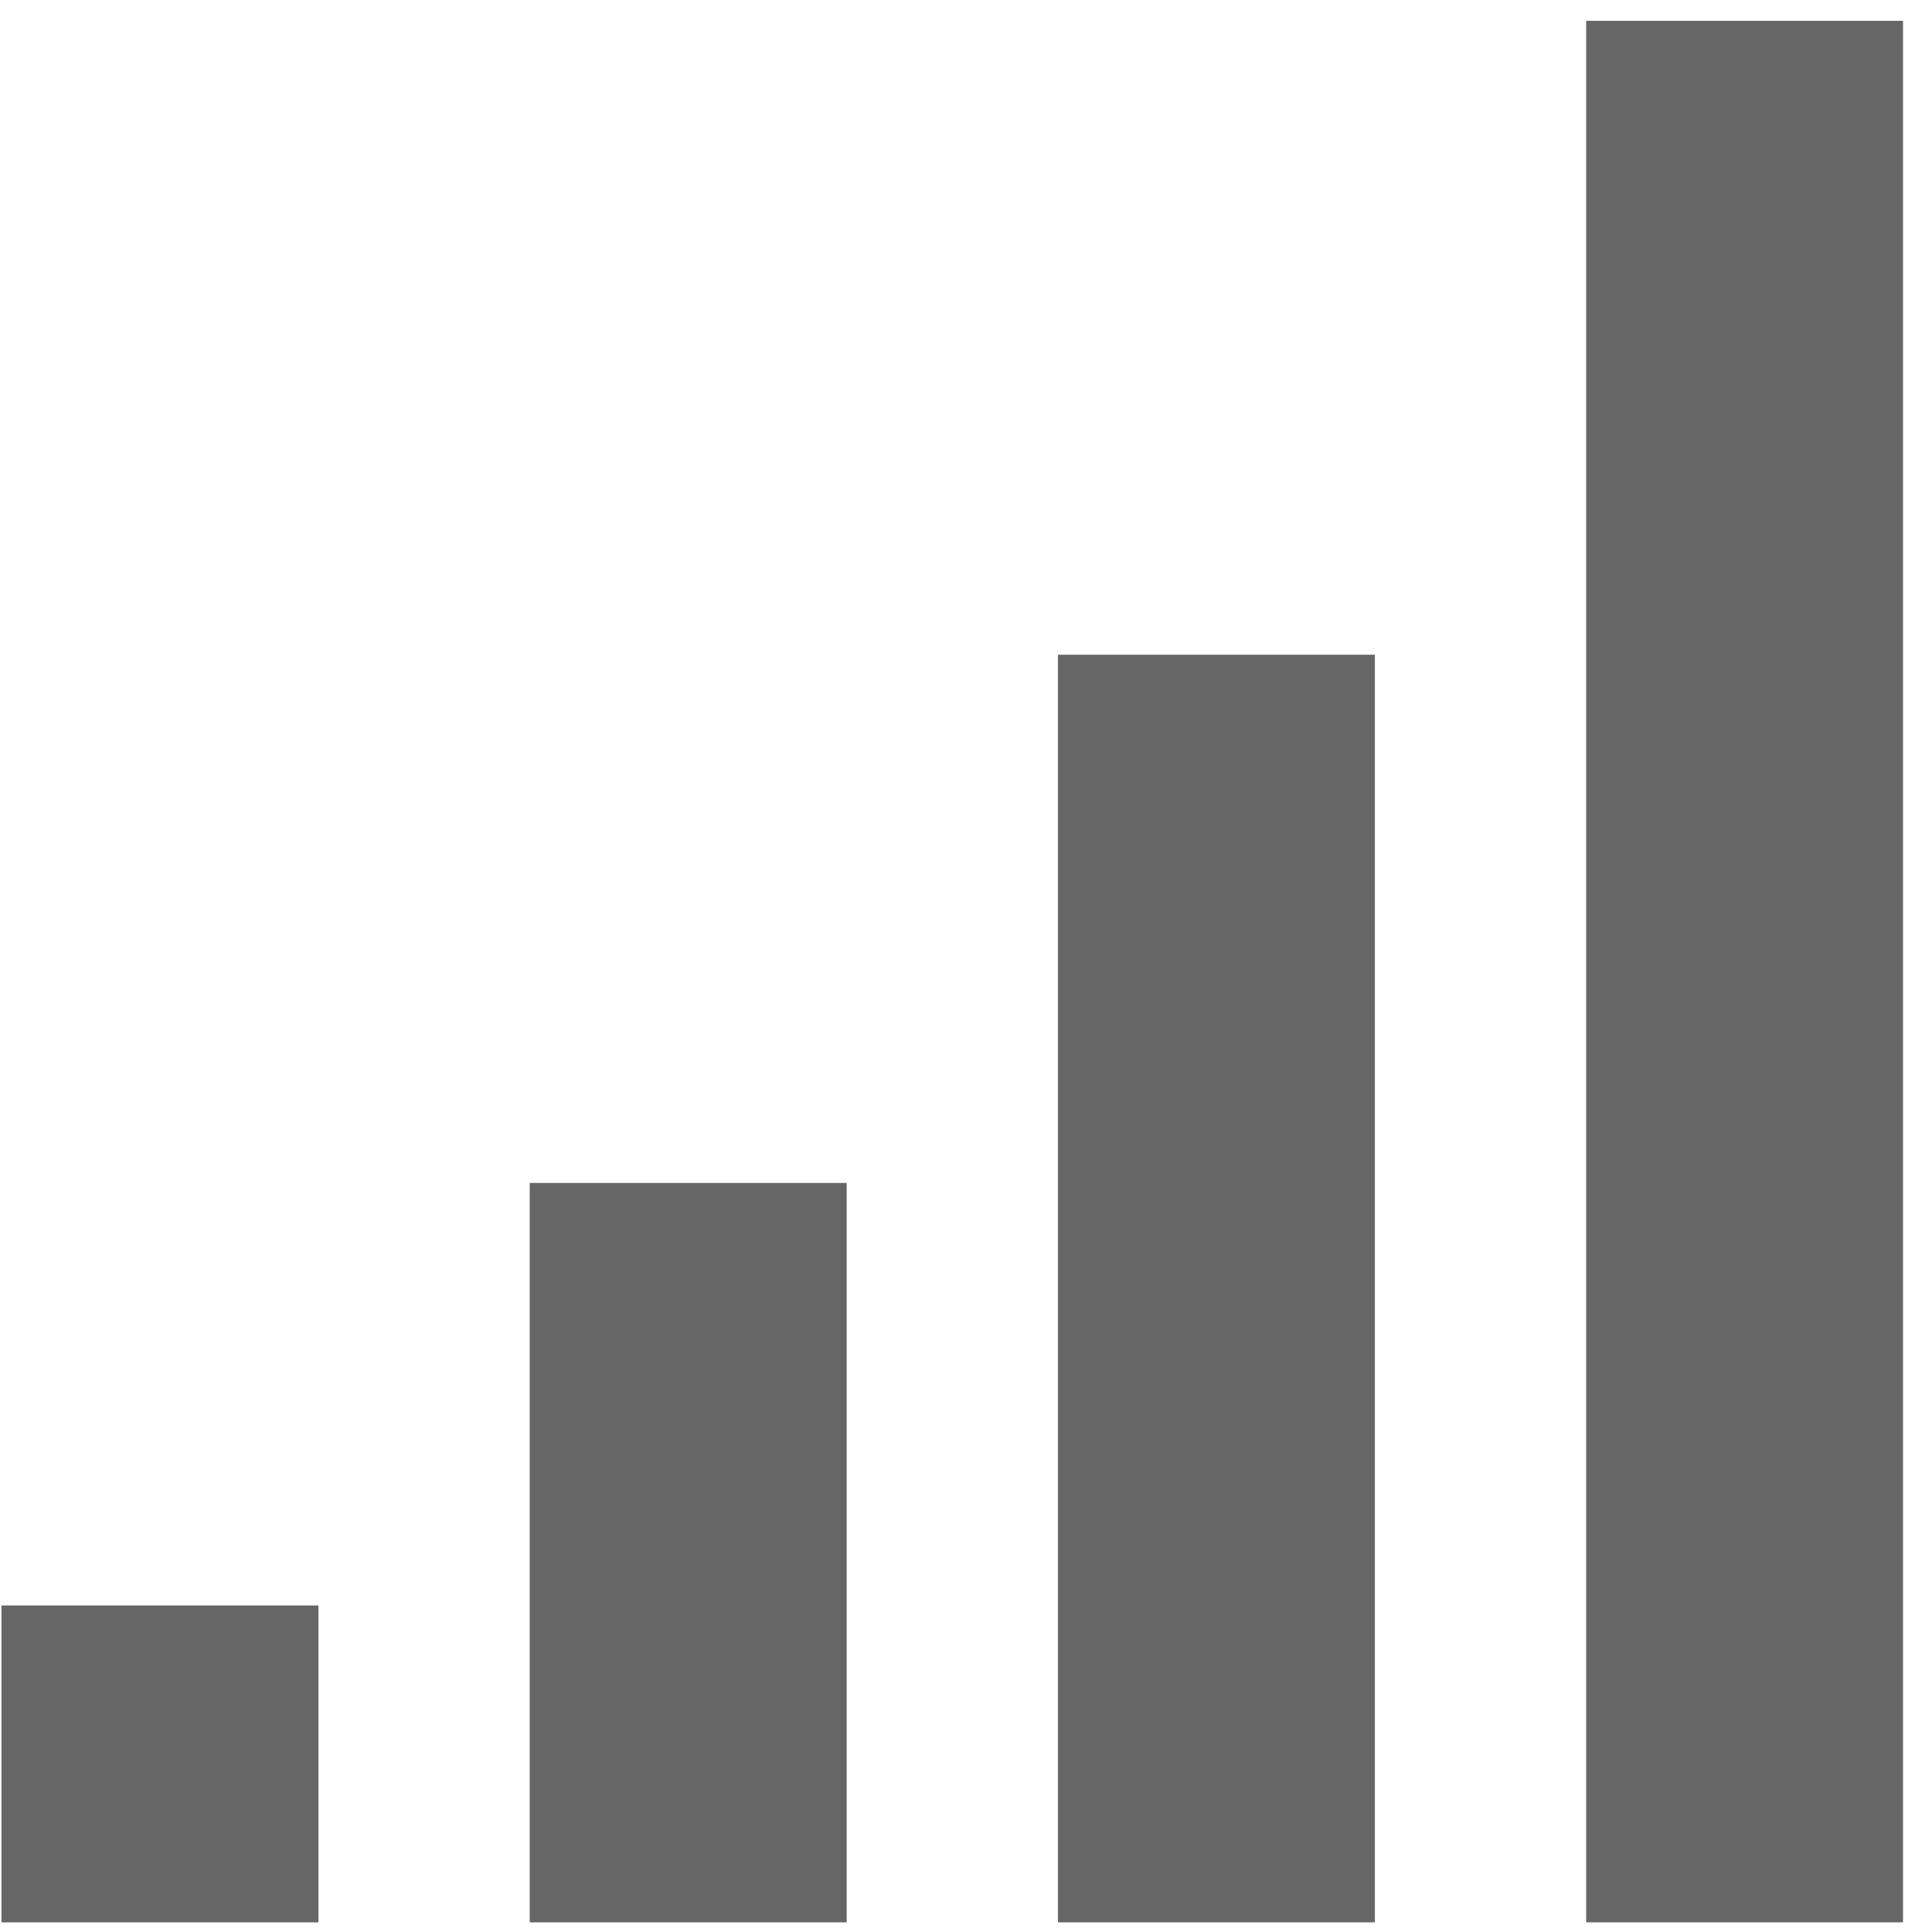 <?xml version="1.0" encoding="UTF-8"?>
<svg width="17px" height="17px" viewBox="0 0 17 17" version="1.1" xmlns="http://www.w3.org/2000/svg" xmlns:xlink="http://www.w3.org/1999/xlink">
    <!-- Generator: Sketch 50.2 (55047) - http://www.bohemiancoding.com/sketch -->
    <title>signal</title>
    <desc>Created with Sketch.</desc>
    <defs></defs>
    <g id="Symbols" stroke="none" stroke-width="1" fill="none" fill-rule="evenodd">
        <g id="湖州GIS-母版" transform="translate(-1548, -81)" fill-rule="nonzero">
            <g id="Group" transform="translate(0.301, 0.288)">
                <g id="地图设置" transform="translate(1408, 65)">
                    <g id="signal" transform="translate(136.366, 12.549)">
                        <rect id="Rectangle-path" fill="#000000" opacity="0" x="0" y="0" width="22.588" height="22.588"></rect>
                        <path d="M3.346,20.078 L6.135,20.078 L6.135,17.29 L3.346,17.29 L3.346,20.078 Z M7.994,20.078 L10.783,20.078 L10.783,13.572 L7.994,13.572 L7.994,20.078 Z M12.642,20.078 L15.431,20.078 L15.431,8.924 L12.642,8.924 L12.642,20.078 Z M17.29,20.078 L20.078,20.078 L20.078,3.346 L17.29,3.346 L17.29,20.078 Z" id="Shape" fill="#666666"></path>
                    </g>
                </g>
            </g>
        </g>
    </g>
</svg>
